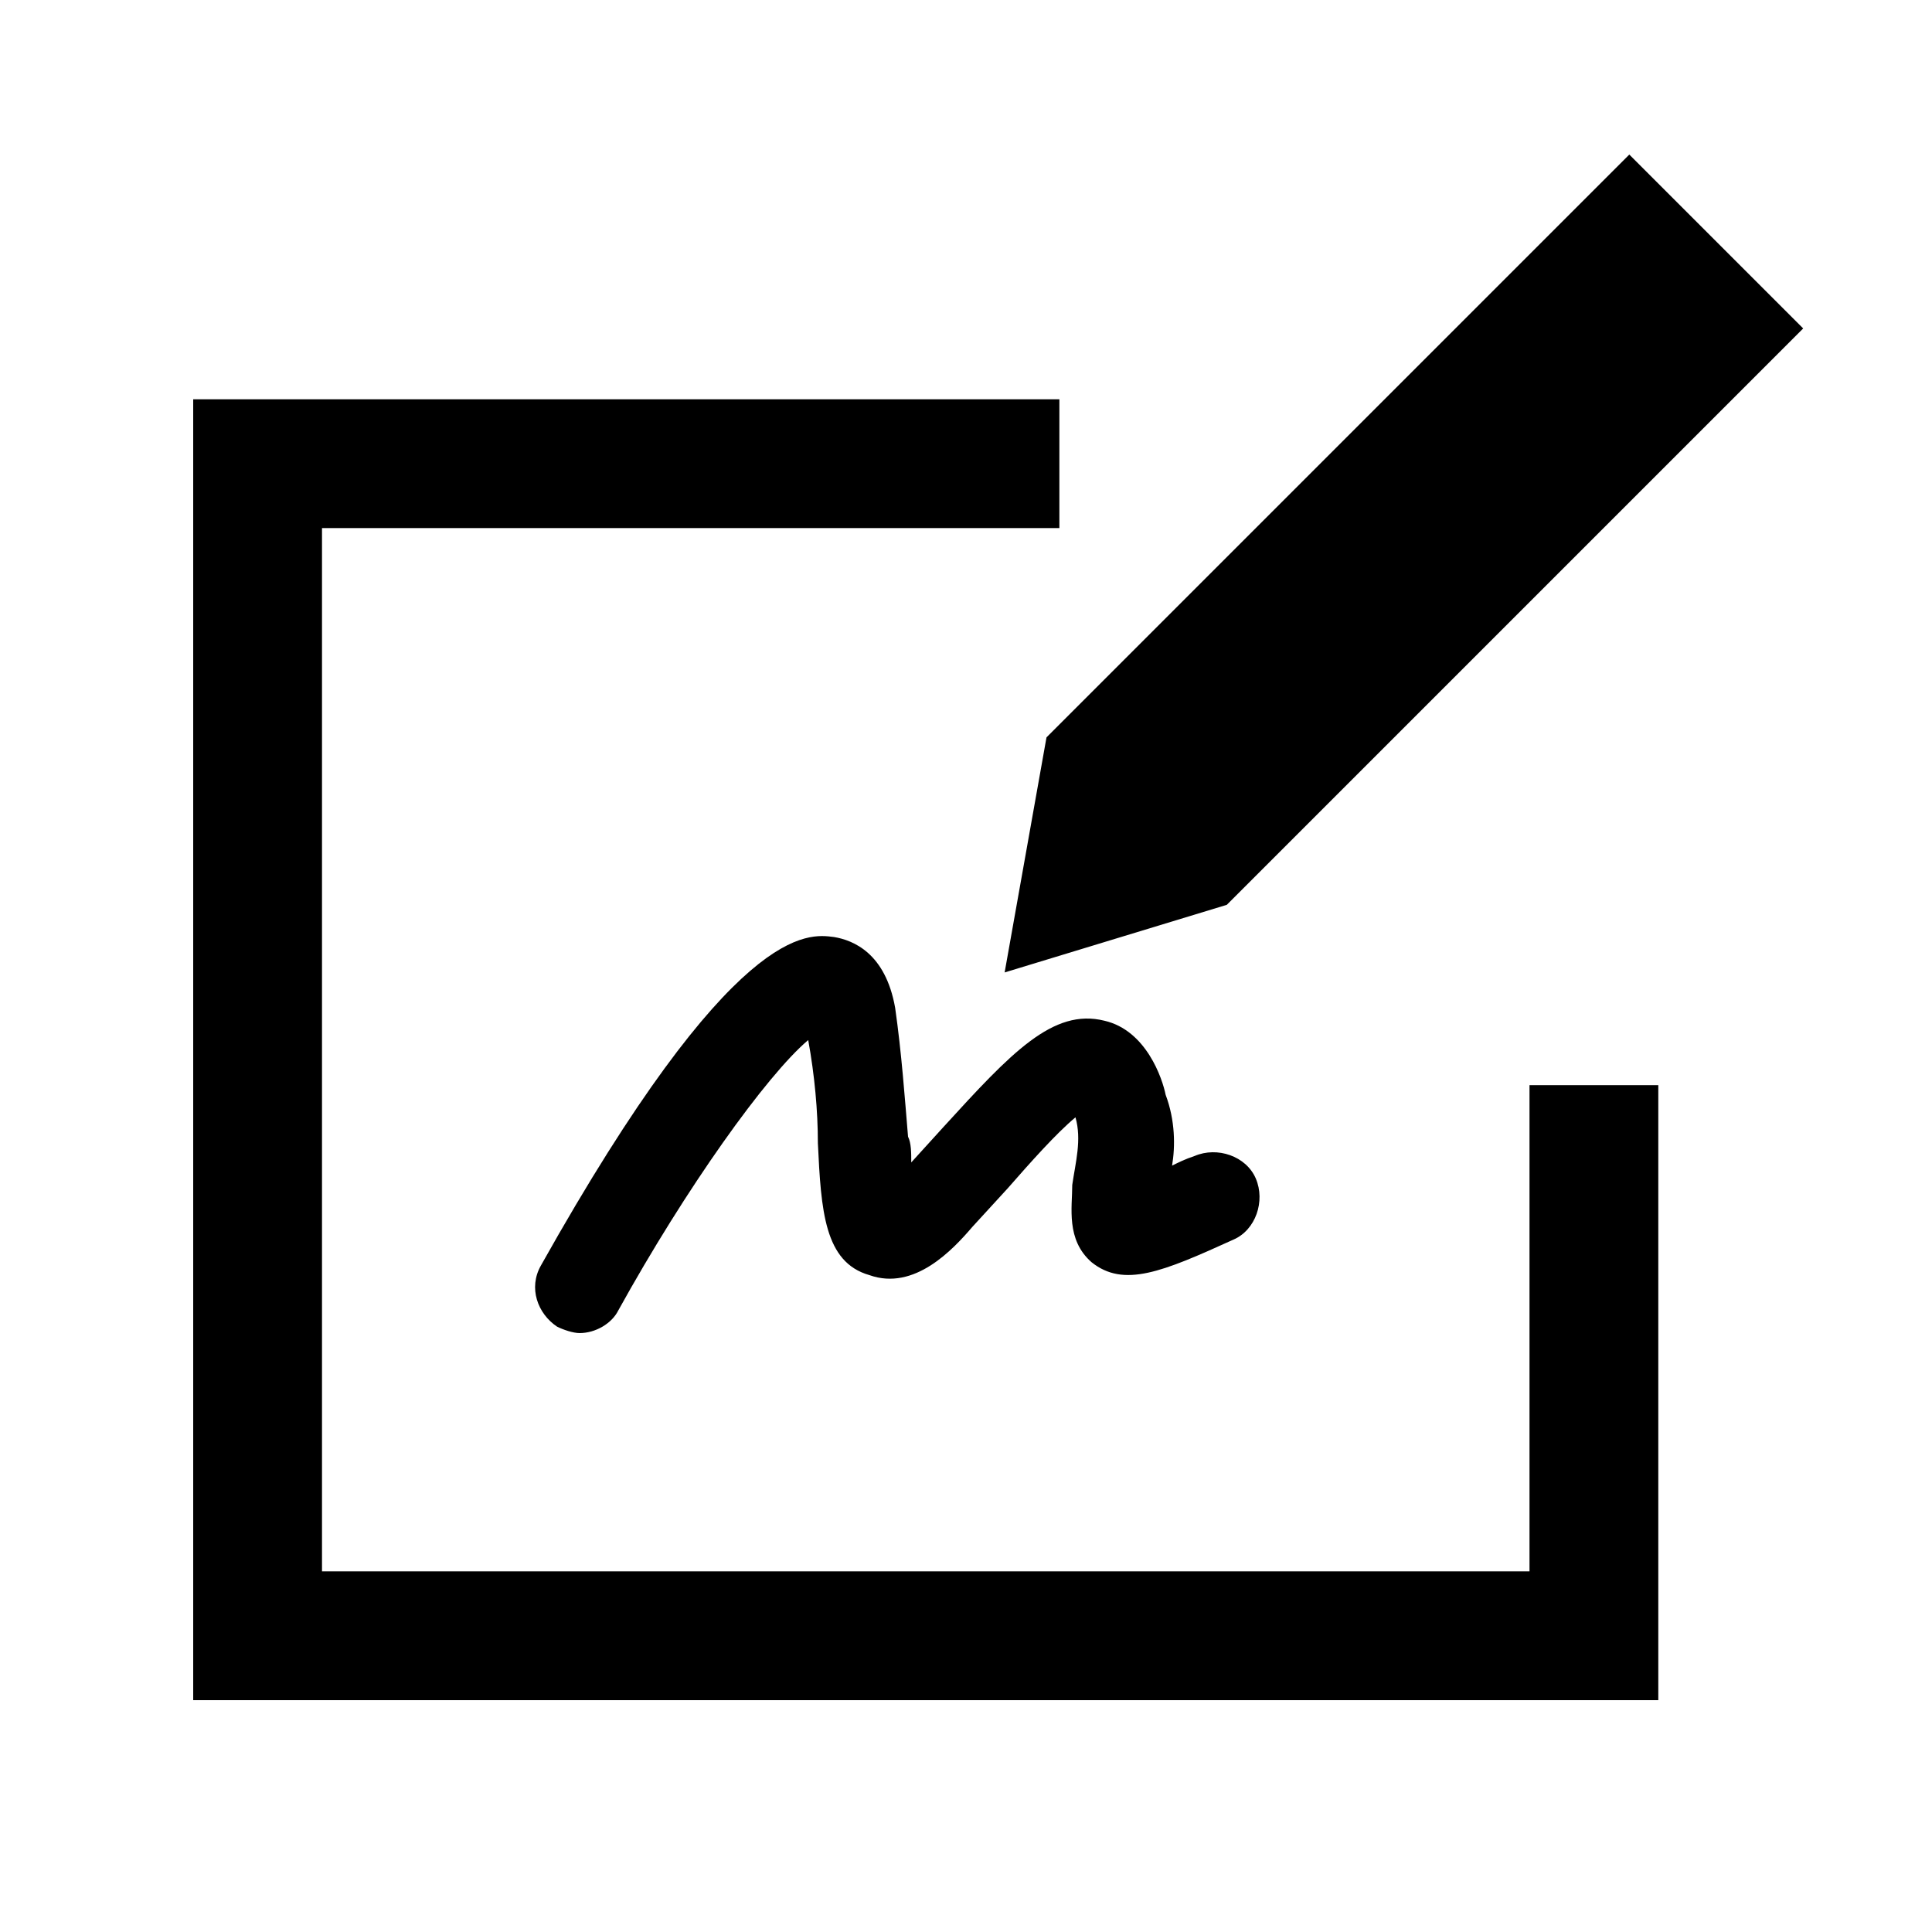 <?xml version="1.0" standalone="no"?><!DOCTYPE svg PUBLIC "-//W3C//DTD SVG 1.1//EN" "http://www.w3.org/Graphics/SVG/1.1/DTD/svg11.dtd"><svg t="1595316915500" class="icon" viewBox="0 0 1024 1024" version="1.1" xmlns="http://www.w3.org/2000/svg" p-id="1915" xmlns:xlink="http://www.w3.org/1999/xlink" width="200" height="200"><defs><style type="text/css"></style></defs><path d="M878.933 901.12H102.4V211.627h459.093v68.267H170.667v552.96h640V575.147h68.267z" p-id="1916"></path><path d="M578.56 669.013c17.067 13.653 37.547 5.12 75.093-11.947 11.947-5.12 17.067-20.48 11.947-32.427-5.12-11.947-20.48-17.067-32.427-11.947-5.12 1.707-8.533 3.413-11.947 5.12 1.707-10.24 1.707-23.893-3.413-37.547-1.707-8.533-10.24-34.133-32.427-39.253-27.307-6.827-49.493 17.067-85.333 56.32l-17.067 18.773c0-5.12 0-10.24-1.707-13.653-1.707-20.48-3.413-44.373-6.827-68.267-5.12-29.013-22.187-35.84-32.427-37.547-13.653-1.707-52.907-8.533-155.307 174.08-6.827 11.947-1.707 25.6 8.533 32.427 3.413 1.707 8.533 3.413 11.947 3.413 8.533 0 17.067-5.12 20.48-11.947 35.84-64.853 78.507-124.587 100.693-143.36 3.413 18.773 5.12 37.547 5.12 54.613 1.707 35.84 3.413 63.147 27.307 69.973 23.893 8.533 44.373-13.653 54.613-25.6l18.773-20.48c11.947-13.653 25.6-29.013 35.84-37.547 3.413 11.947 0 23.893-1.707 35.84 0 11.947-3.413 29.013 10.24 40.96zM863.573 81.92l-52.907 52.907-139.947 139.947-116.053 116.053-22.187 124.587 117.76-35.84 20.48-20.48 143.36-143.36 141.653-141.653-92.16-92.16z" p-id="1917"></path></svg>
